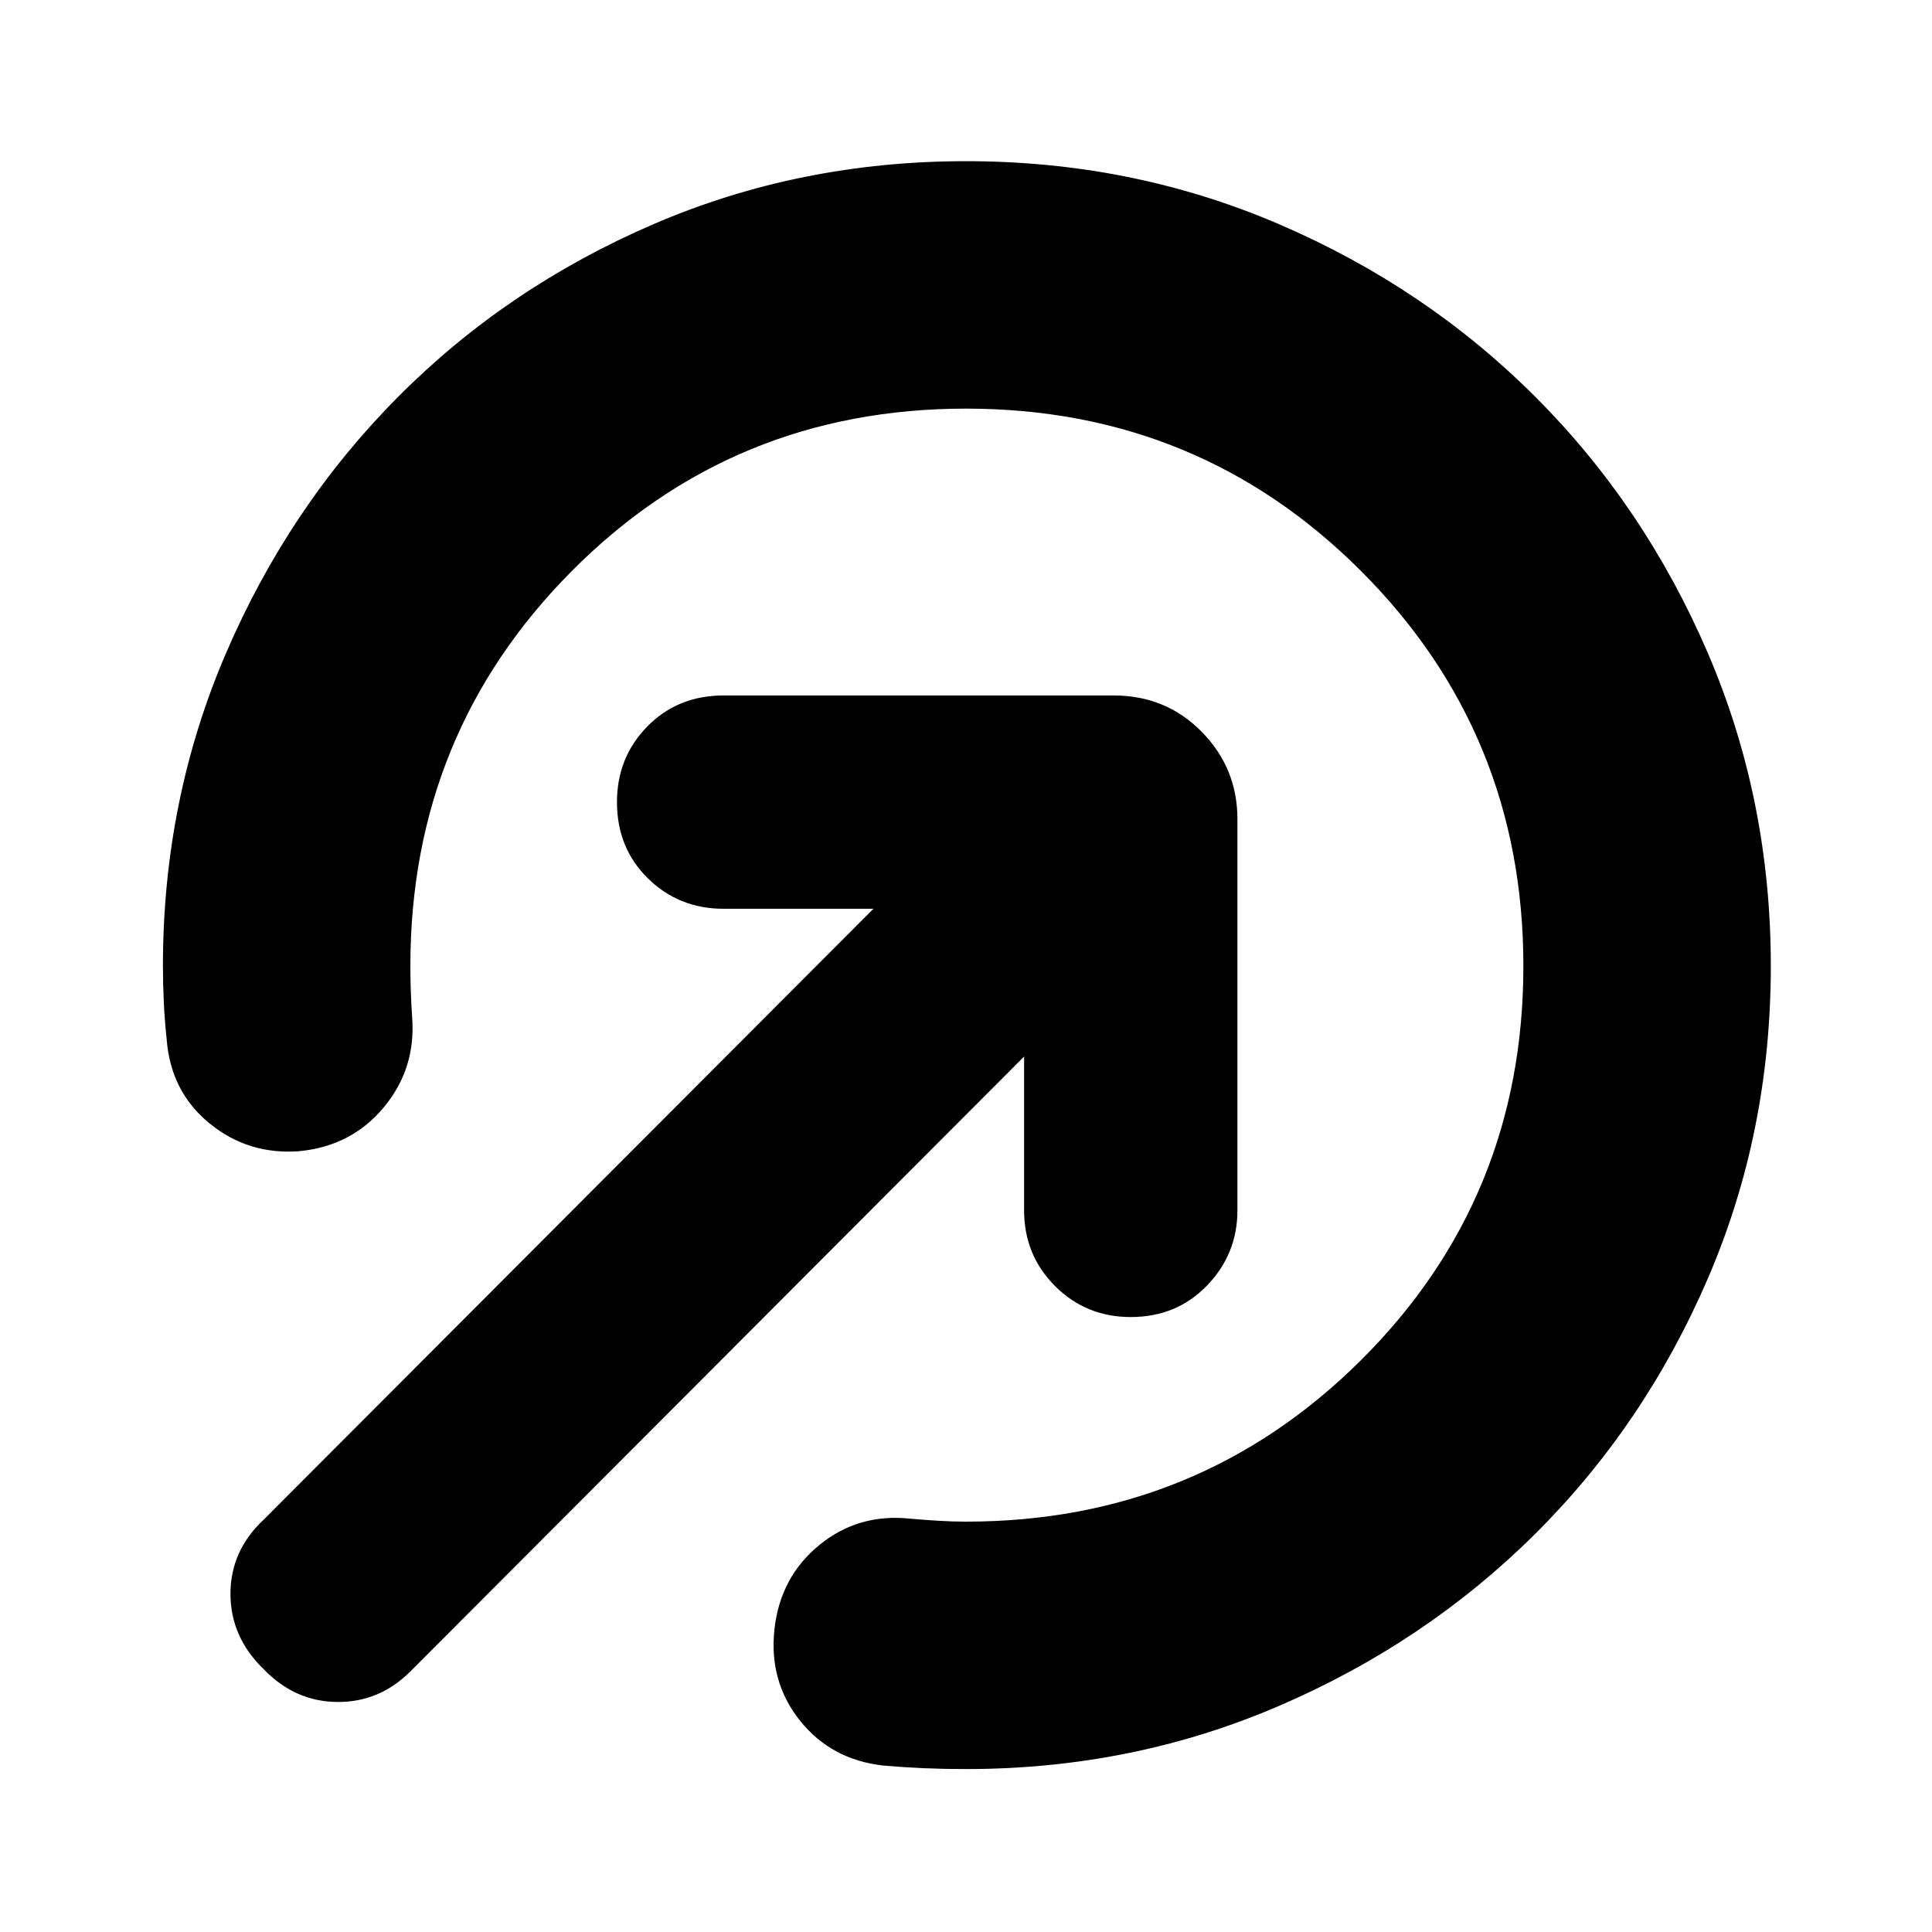 <svg xmlns="http://www.w3.org/2000/svg" height="24" viewBox="0 -960 960 960" width="24"><path d="M480-80.96q-10.84 0-20.94-.43-10.09-.44-20.06-1.31-25.96-2.86-41.5-22.34t-12.67-45.44q2.87-25.95 22.34-41.85 19.48-15.89 45.44-13.02 6.74.59 13.69 1.01 6.96.43 13.7.43 115.61 0 196.28-80.24 80.68-80.24 80.68-195.85t-80.68-196.28Q595.61-756.96 480-756.96t-195.85 80.68Q203.91-595.61 203.91-480q0 6.06.22 12.58.22 6.51.65 12.81 2 25.39-13.98 44.72-15.97 19.32-41.93 21.89-25.39 2-44.72-13.76-19.32-15.76-21.32-41.72-.95-8.6-1.41-17.98-.46-9.38-.46-18.54 0-82.7 31.4-155.58 31.39-72.89 85.5-127.28 54.1-54.39 126.77-85.72Q397.3-879.91 480-879.91t155.58 31.33q72.89 31.33 127.28 85.72t85.72 127.28Q879.91-562.7 879.91-480q0 82.7-31.33 155.37t-85.72 126.77q-54.39 54.11-127.28 85.5Q562.7-80.96 480-80.96Zm-348.91-49.56q-16.57-16-16.57-37.5t16.57-36.94L434-508.43h-74.43q-22.23 0-37.62-15.11-15.38-15.1-15.38-37.89 0-22.23 15.1-37.62 15.1-15.38 37.9-15.38h193.82q25.96 0 43.72 18.04 17.76 18.04 17.76 43.43v194.39q0 21.67-15.1 37.34-15.11 15.66-37.9 15.66-22.23 0-37.61-15.38-15.39-15.39-15.39-37.62V-435L203.96-129.52q-15.44 15.43-36.44 15.22-21-.22-36.43-16.22Z"/></svg>